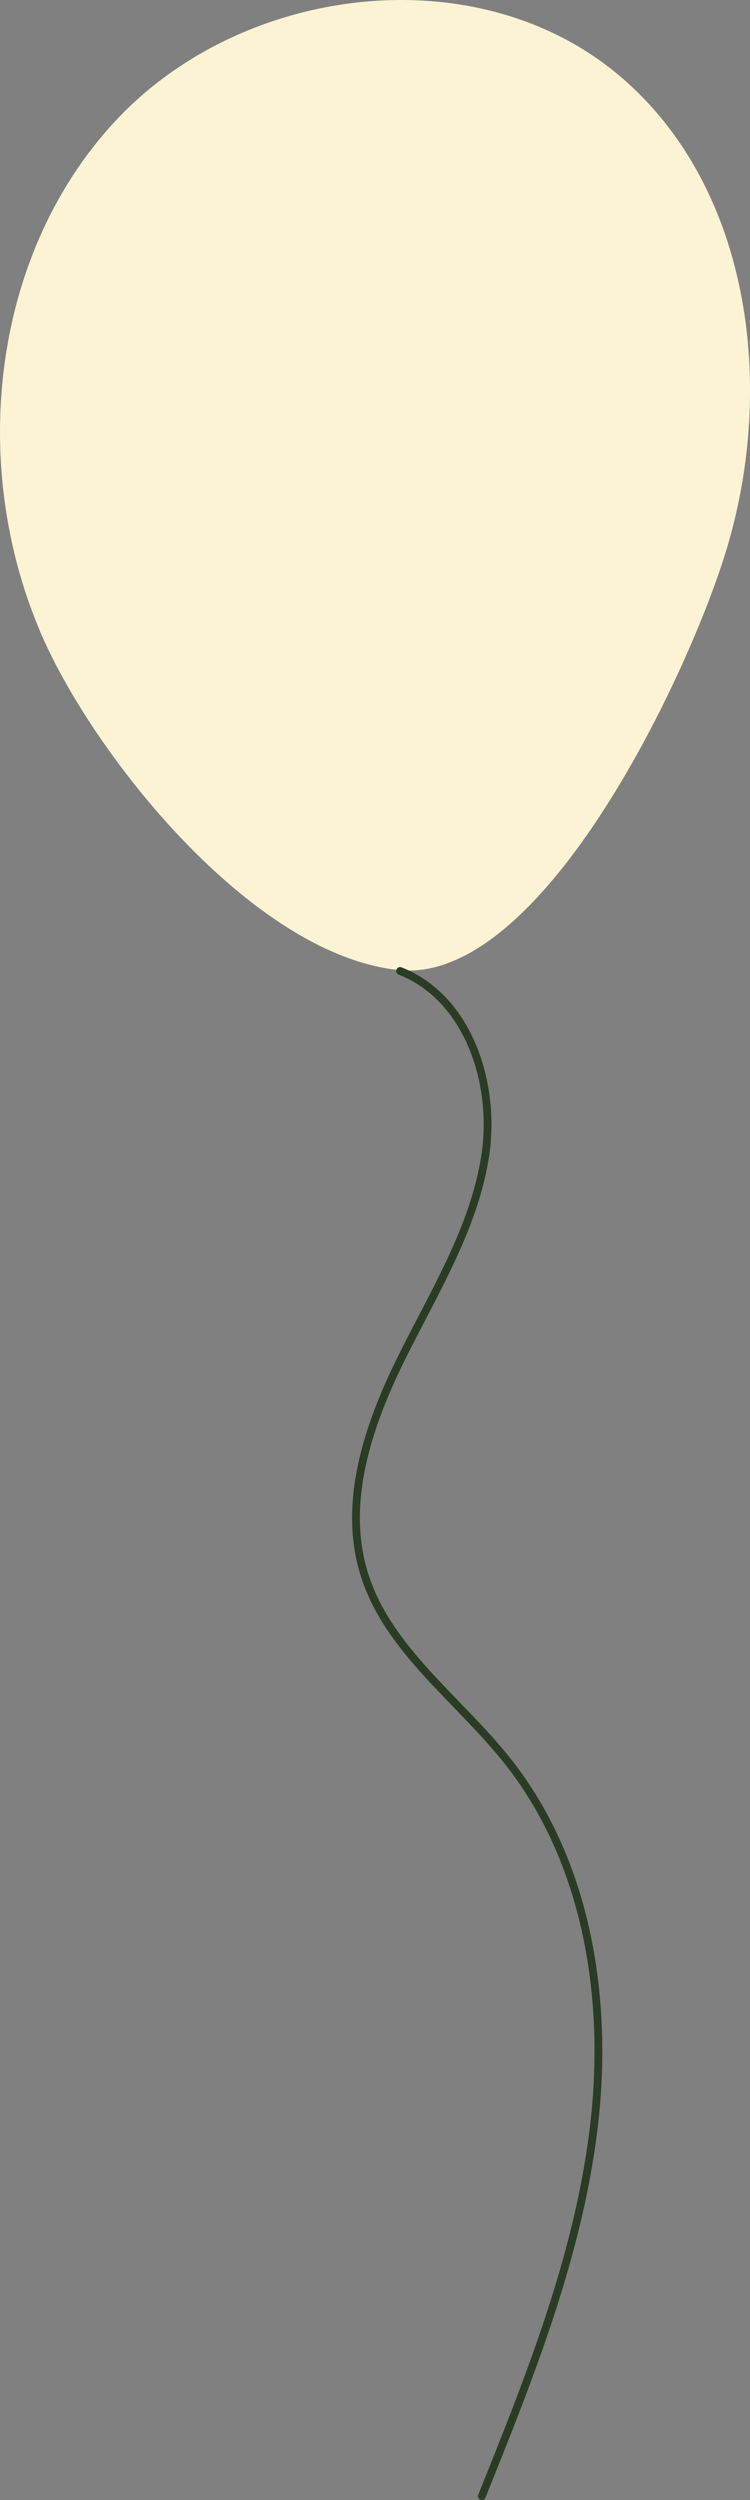 <?xml version="1.0" encoding="UTF-8"?>
<svg id="Layer_2" data-name="Layer 2" xmlns="http://www.w3.org/2000/svg" viewBox="0 0 96.22 320.46">
  <rect x="0" y="0" width="96.22" height="320.46" fill="#808080" stroke="none"/>
  <defs>
    <style>
      .cls-1 {
        fill: none;
        stroke: #2a3c24;
        stroke-linecap: round;
        stroke-linejoin: round;
      }

      .cls-2 {
        fill: #fbf3d3;
      }
    </style>
  </defs>
  <g id="balloner">
    <path class="cls-2" d="m5.12,80.87C-4.05,59.26-1.02,32.1,15.19,15.1,31.39-1.89,60.81-5.55,78.99,9.31c17.32,14.17,20.71,40.27,14.06,61.64-5.13,16.48-23.72,55.27-41.91,53.39-18.81-1.94-39.34-27.7-46.03-43.47Z"/>
    <path class="cls-1" d="m51.33,124.46c8.81,3.47,12.39,14.54,10.89,23.89s-6.72,17.59-10.89,26.08c-4.17,8.49-7.41,18.27-4.61,27.31,3.02,9.75,12.16,16.08,18.48,24.1,10.22,12.95,12.95,30.56,10.97,46.93-1.98,16.37-8.19,31.89-14.35,47.19"/>
  </g>
</svg>